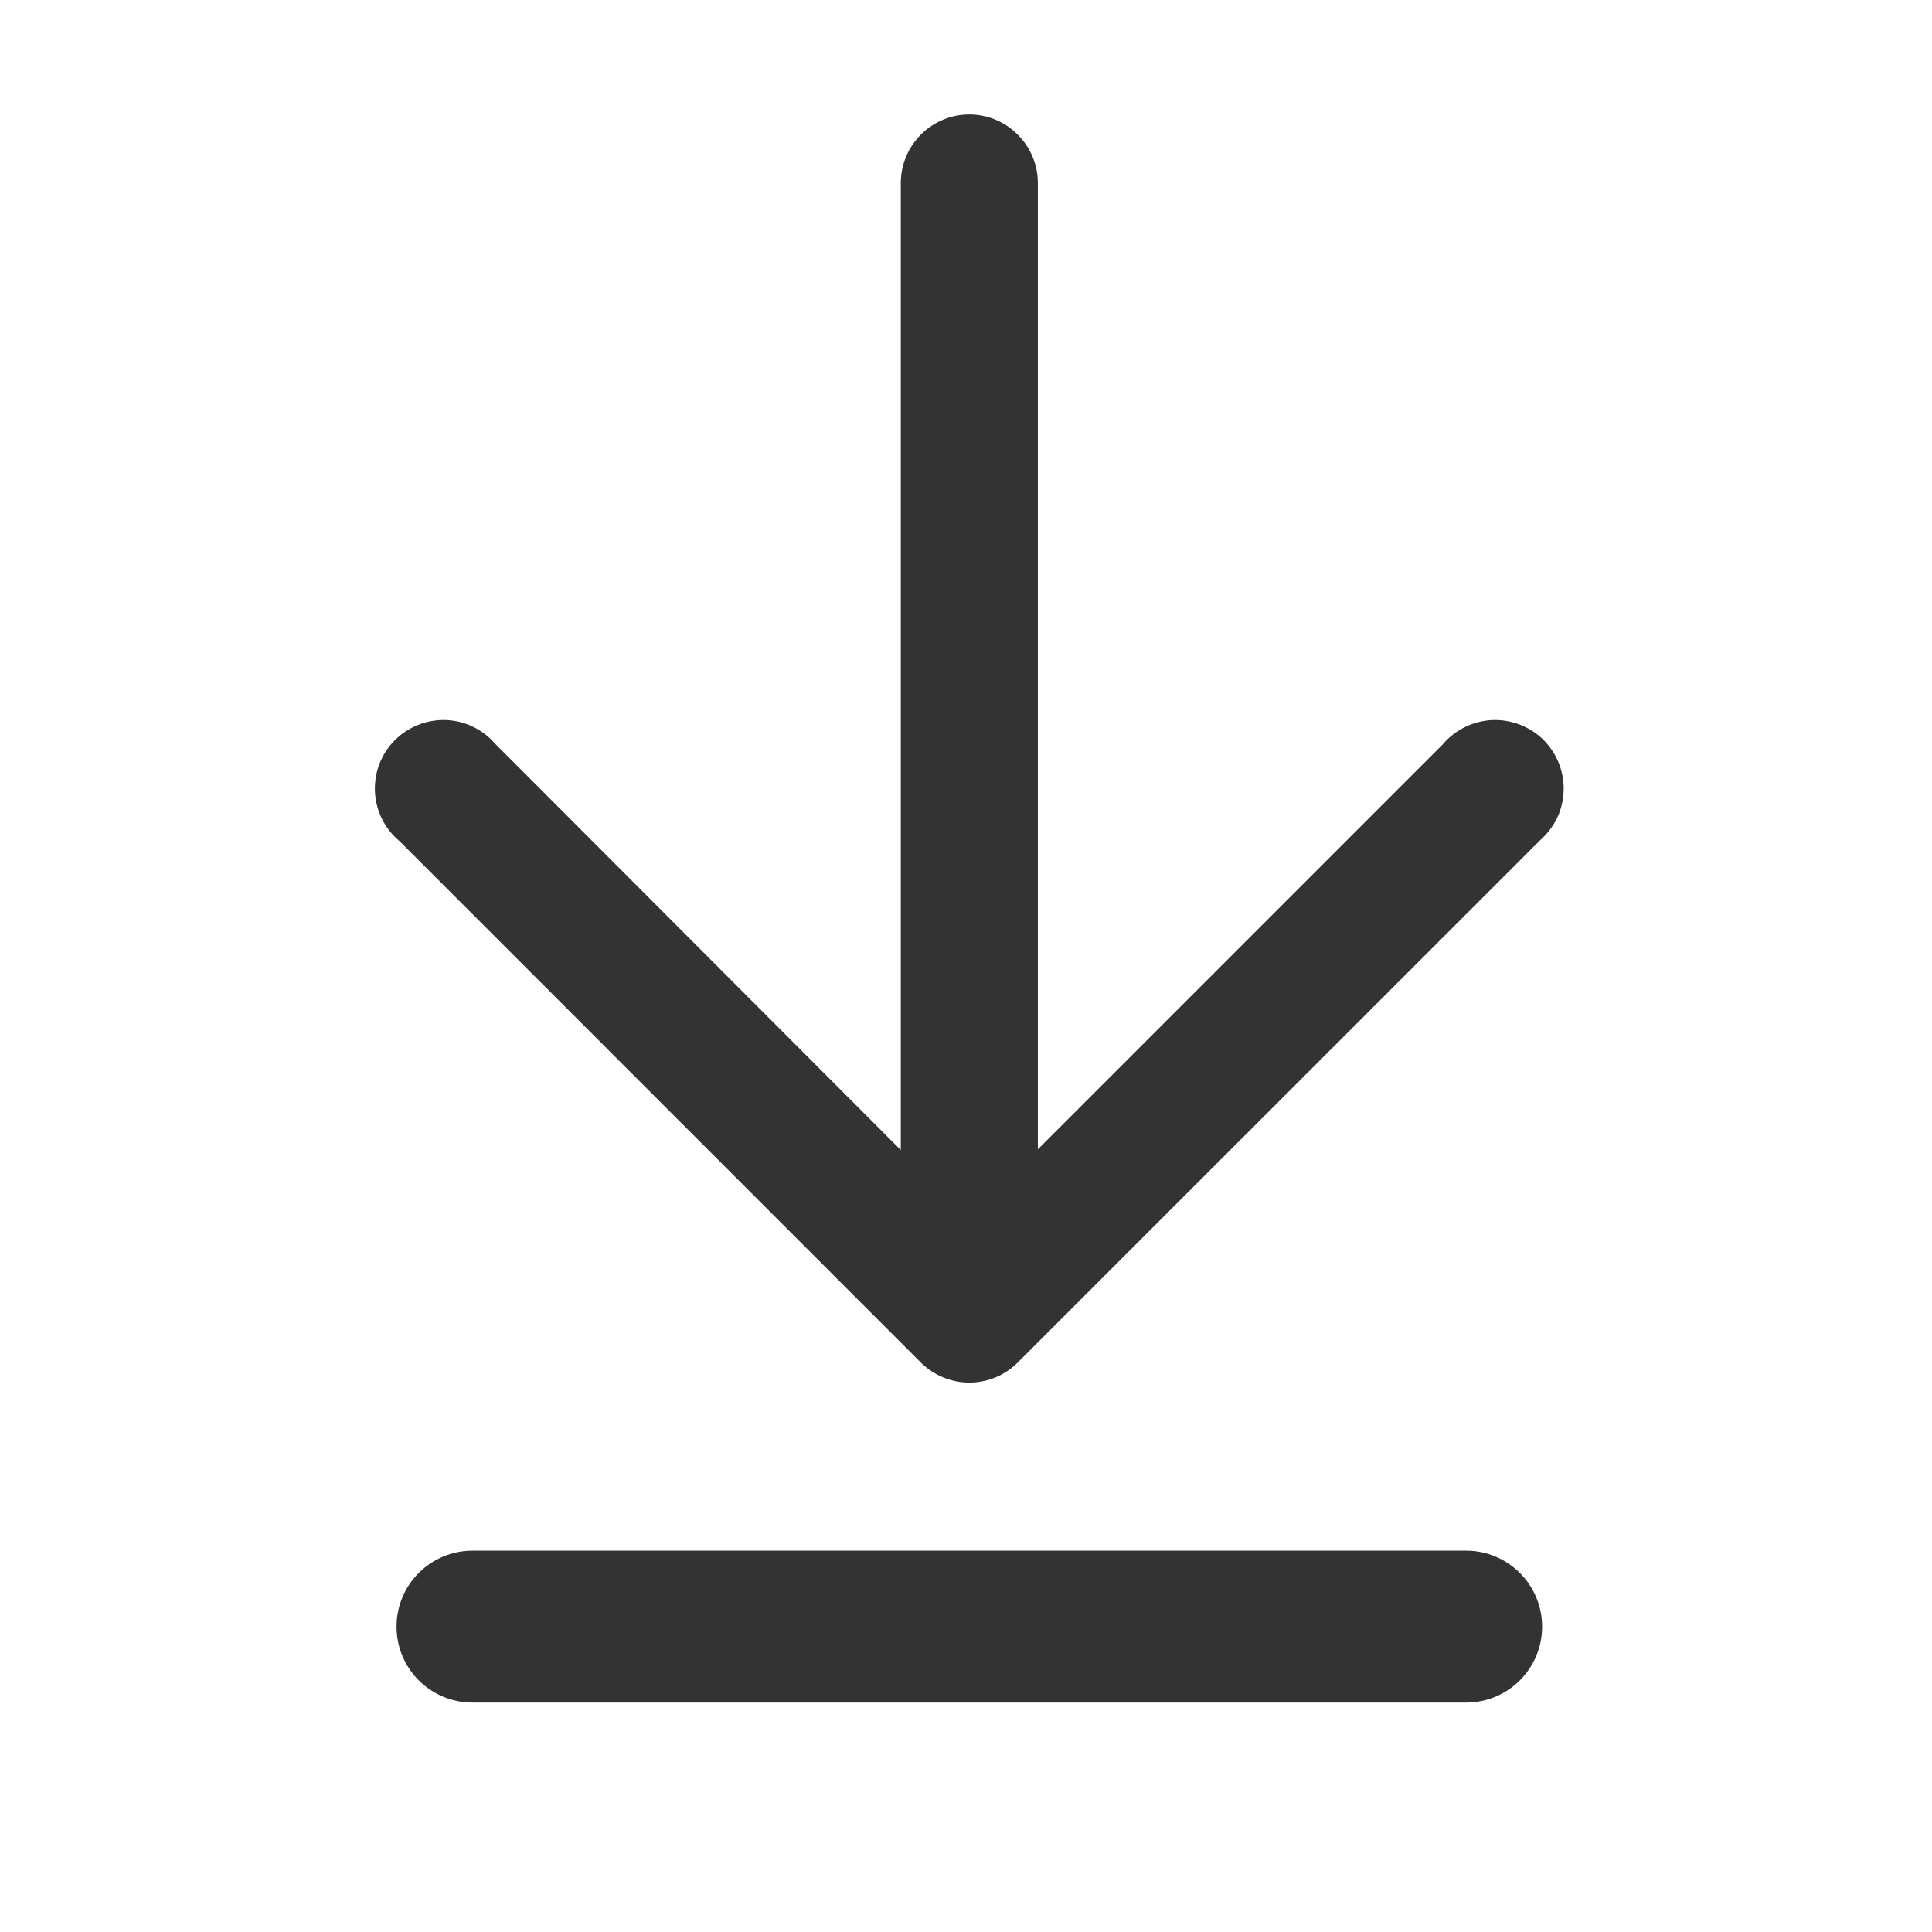 <svg xmlns="http://www.w3.org/2000/svg" width="16" height="16" viewBox="0 0 16 16" fill="none">
<path d="M12.892 6.781C12.857 6.85 12.809 6.911 12.752 6.961L8.424 11.288C8.318 11.392 8.175 11.45 8.027 11.45C7.879 11.45 7.736 11.391 7.63 11.288L7.629 11.287L3.312 6.969L3.306 6.964C3.246 6.913 3.197 6.851 3.163 6.781C3.128 6.711 3.109 6.634 3.105 6.556C3.102 6.478 3.114 6.4 3.142 6.327C3.17 6.254 3.213 6.188 3.268 6.132C3.323 6.076 3.389 6.033 3.461 6.004C3.534 5.975 3.611 5.961 3.69 5.963C3.768 5.966 3.845 5.984 3.915 6.018C3.985 6.051 4.047 6.098 4.097 6.156L7.46 9.524L7.46 1.516C7.46 1.365 7.52 1.221 7.626 1.115C7.732 1.008 7.877 0.948 8.027 0.948C8.178 0.948 8.322 1.008 8.428 1.115C8.535 1.221 8.595 1.365 8.595 1.516L8.595 9.518L11.95 6.163L11.954 6.158C12.005 6.099 12.069 6.051 12.139 6.018C12.21 5.984 12.287 5.966 12.365 5.963C12.443 5.961 12.521 5.975 12.593 6.004C12.666 6.033 12.732 6.076 12.787 6.132C12.841 6.188 12.884 6.254 12.912 6.327C12.94 6.4 12.953 6.478 12.949 6.556C12.946 6.634 12.926 6.711 12.892 6.781Z" fill="#333333"/>
<path d="M12.142 14.1L3.913 14.1C3.565 14.1 3.284 13.819 3.284 13.471C3.284 13.124 3.565 12.842 3.913 12.842L12.142 12.842C12.489 12.842 12.771 13.124 12.771 13.471C12.771 13.819 12.489 14.1 12.142 14.1Z" fill="#333333"/>
</svg>
